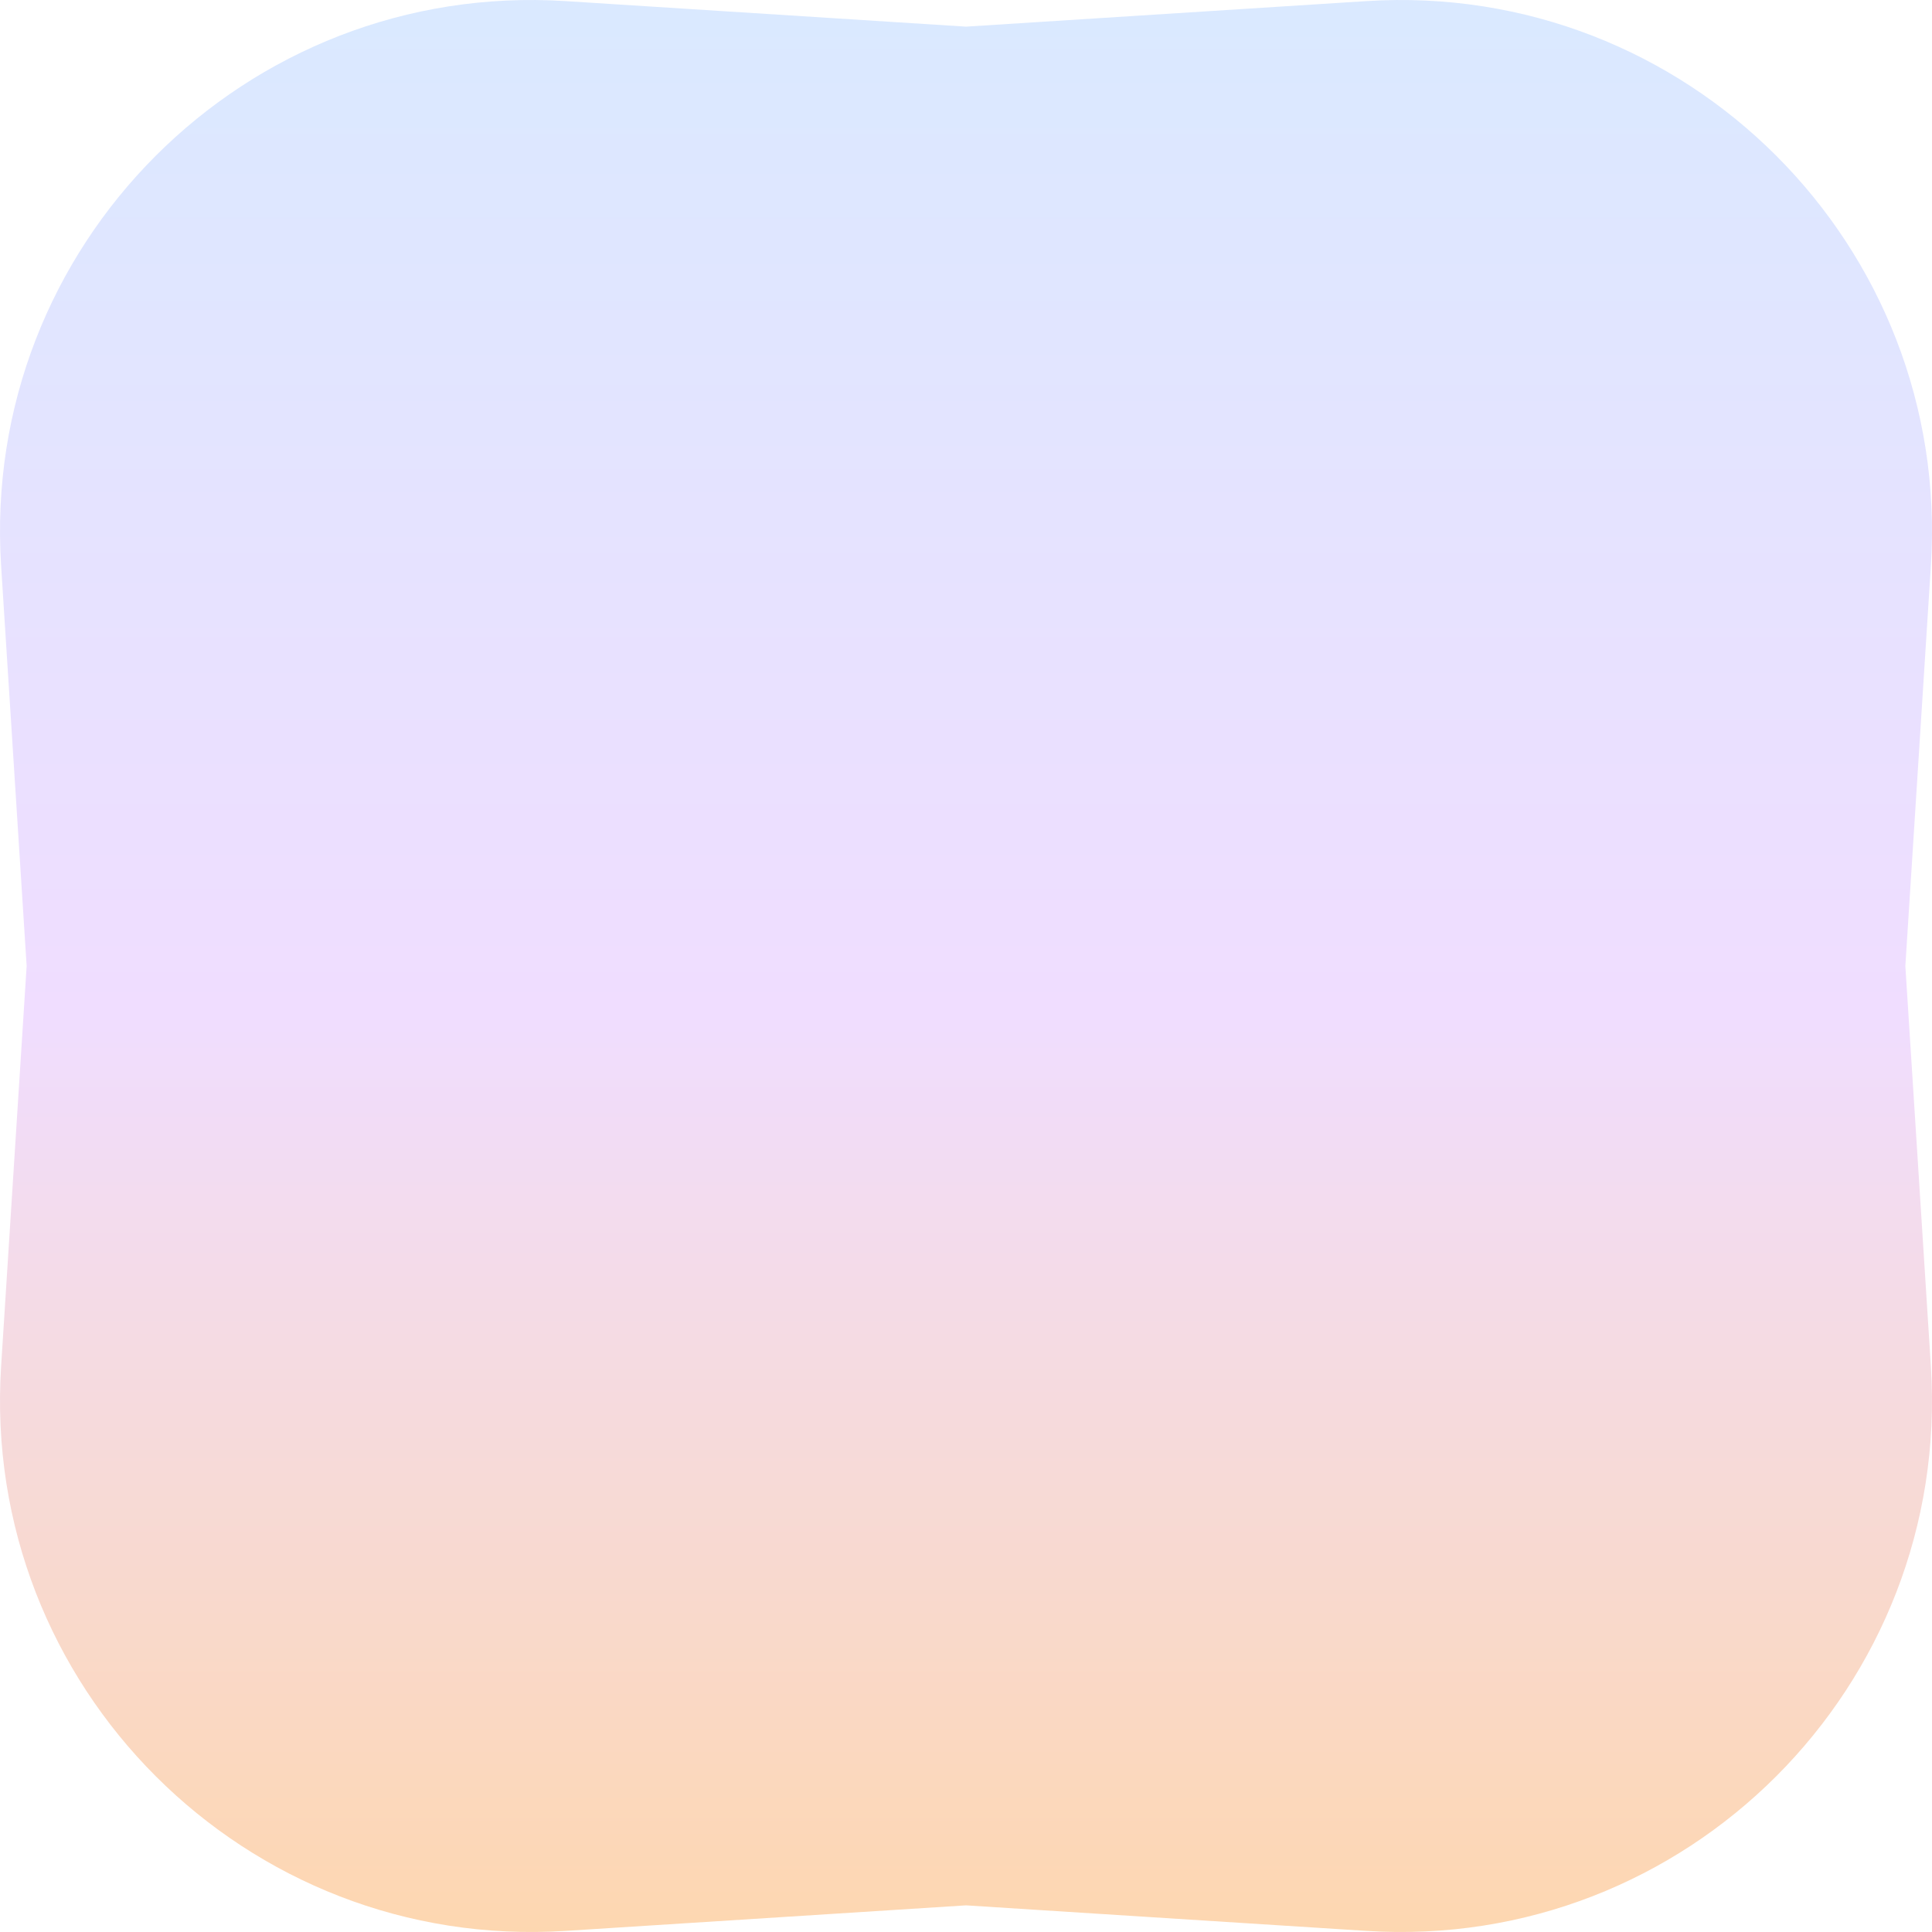 <svg width="467" height="467" viewBox="0 0 467 467" fill="none" xmlns="http://www.w3.org/2000/svg">
<path d="M0.267 136.708C-4.664 59.403 59.403 -4.664 136.708 0.267L233.5 6.441L330.292 0.267C407.597 -4.664 471.664 59.403 466.733 136.708L460.559 233.5L466.733 330.292C471.664 407.597 407.597 471.664 330.292 466.733L233.5 460.559L136.708 466.733C59.403 471.664 -4.664 407.597 0.267 330.292L6.441 233.5L0.267 136.708Z" fill="url(#paint0_linear_1_42)"/>
<defs>
<linearGradient id="paint0_linear_1_42" x1="202.776" y1="-18.434" x2="202.776" y2="492.347" gradientUnits="userSpaceOnUse">
<stop stop-color="#D8EAFF"/>
<stop offset="0.516" stop-color="#F0DDFF"/>
<stop offset="1" stop-color="#FFD6A7"/>
</linearGradient>
</defs>
</svg>
